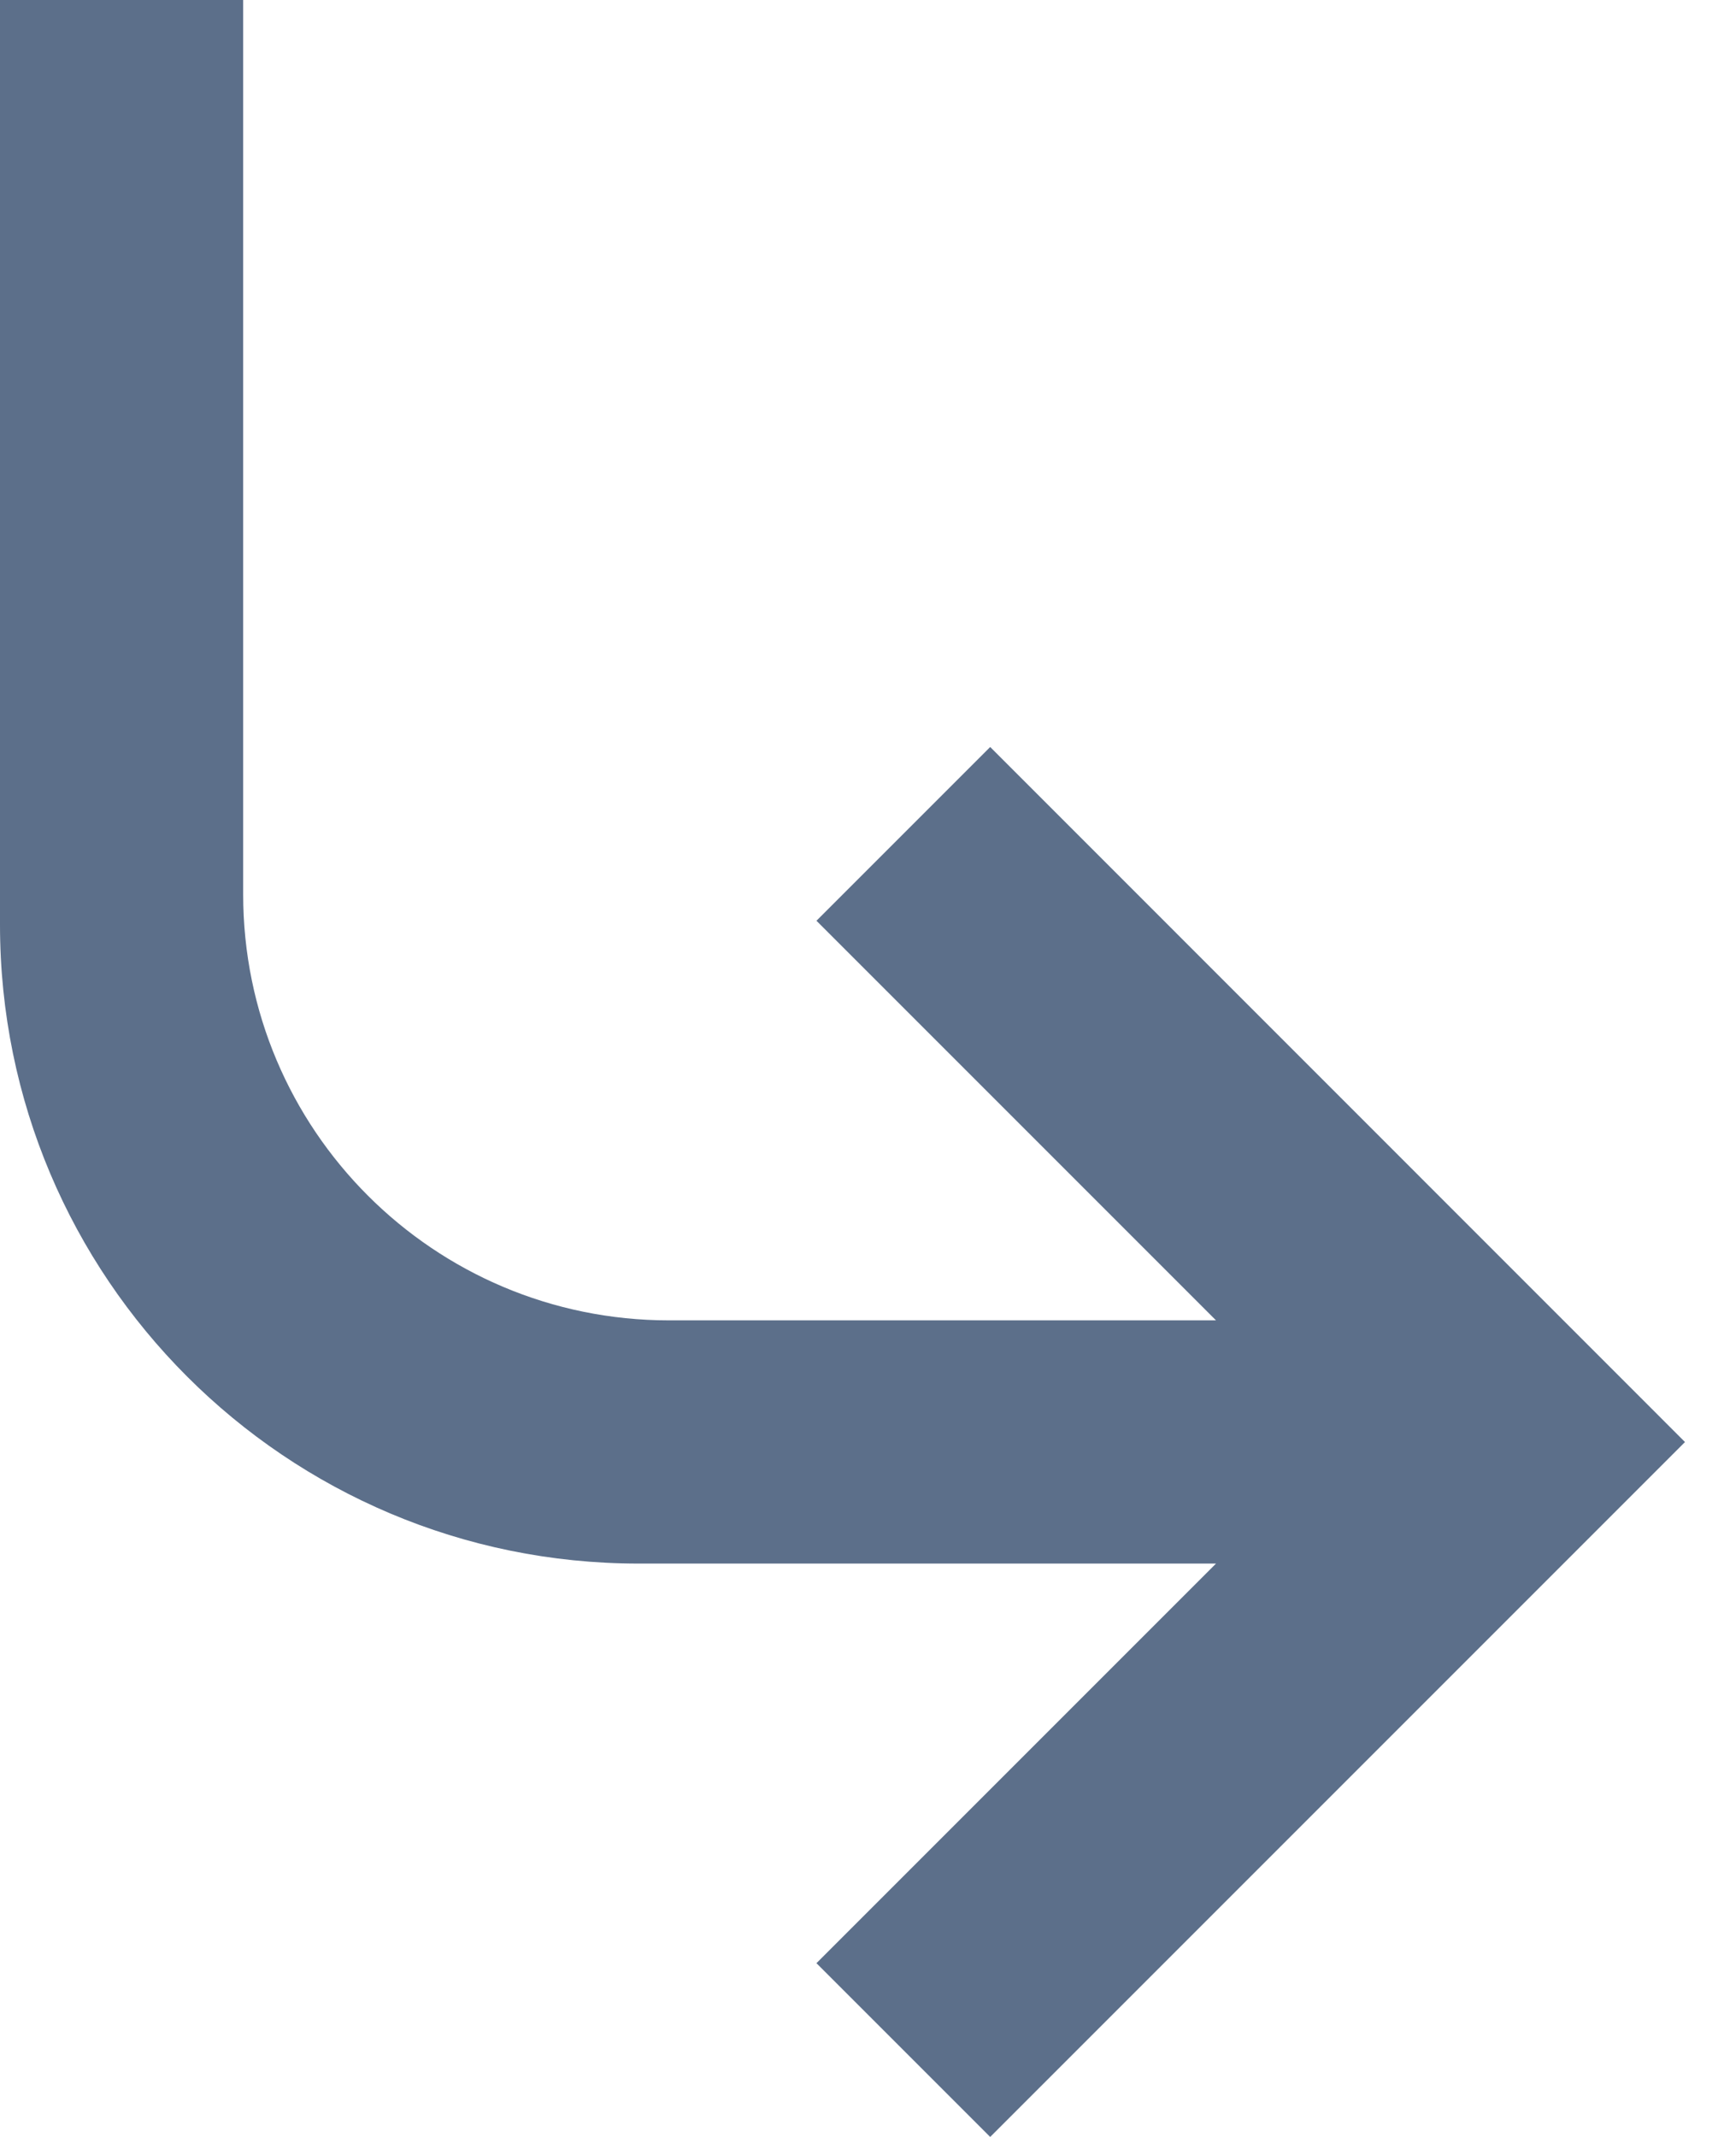 <svg width="13" height="16" viewBox="0 0 13 16" fill="none" xmlns="http://www.w3.org/2000/svg">
<path d="M1.821 5.69427e-07L1.821 6.697C1.821 8.459 3.249 9.886 5.01 9.886L9.106 9.886L6.114 6.894L7.415 5.593L12.618 10.797L7.415 16L6.114 14.699L9.106 11.707L4.783 11.707C2.141 11.707 1.80987e-06 9.566 1.31008e-06 6.924L0 0L1.821 5.69427e-07Z" fill="#5C6F8A"/>
</svg>
